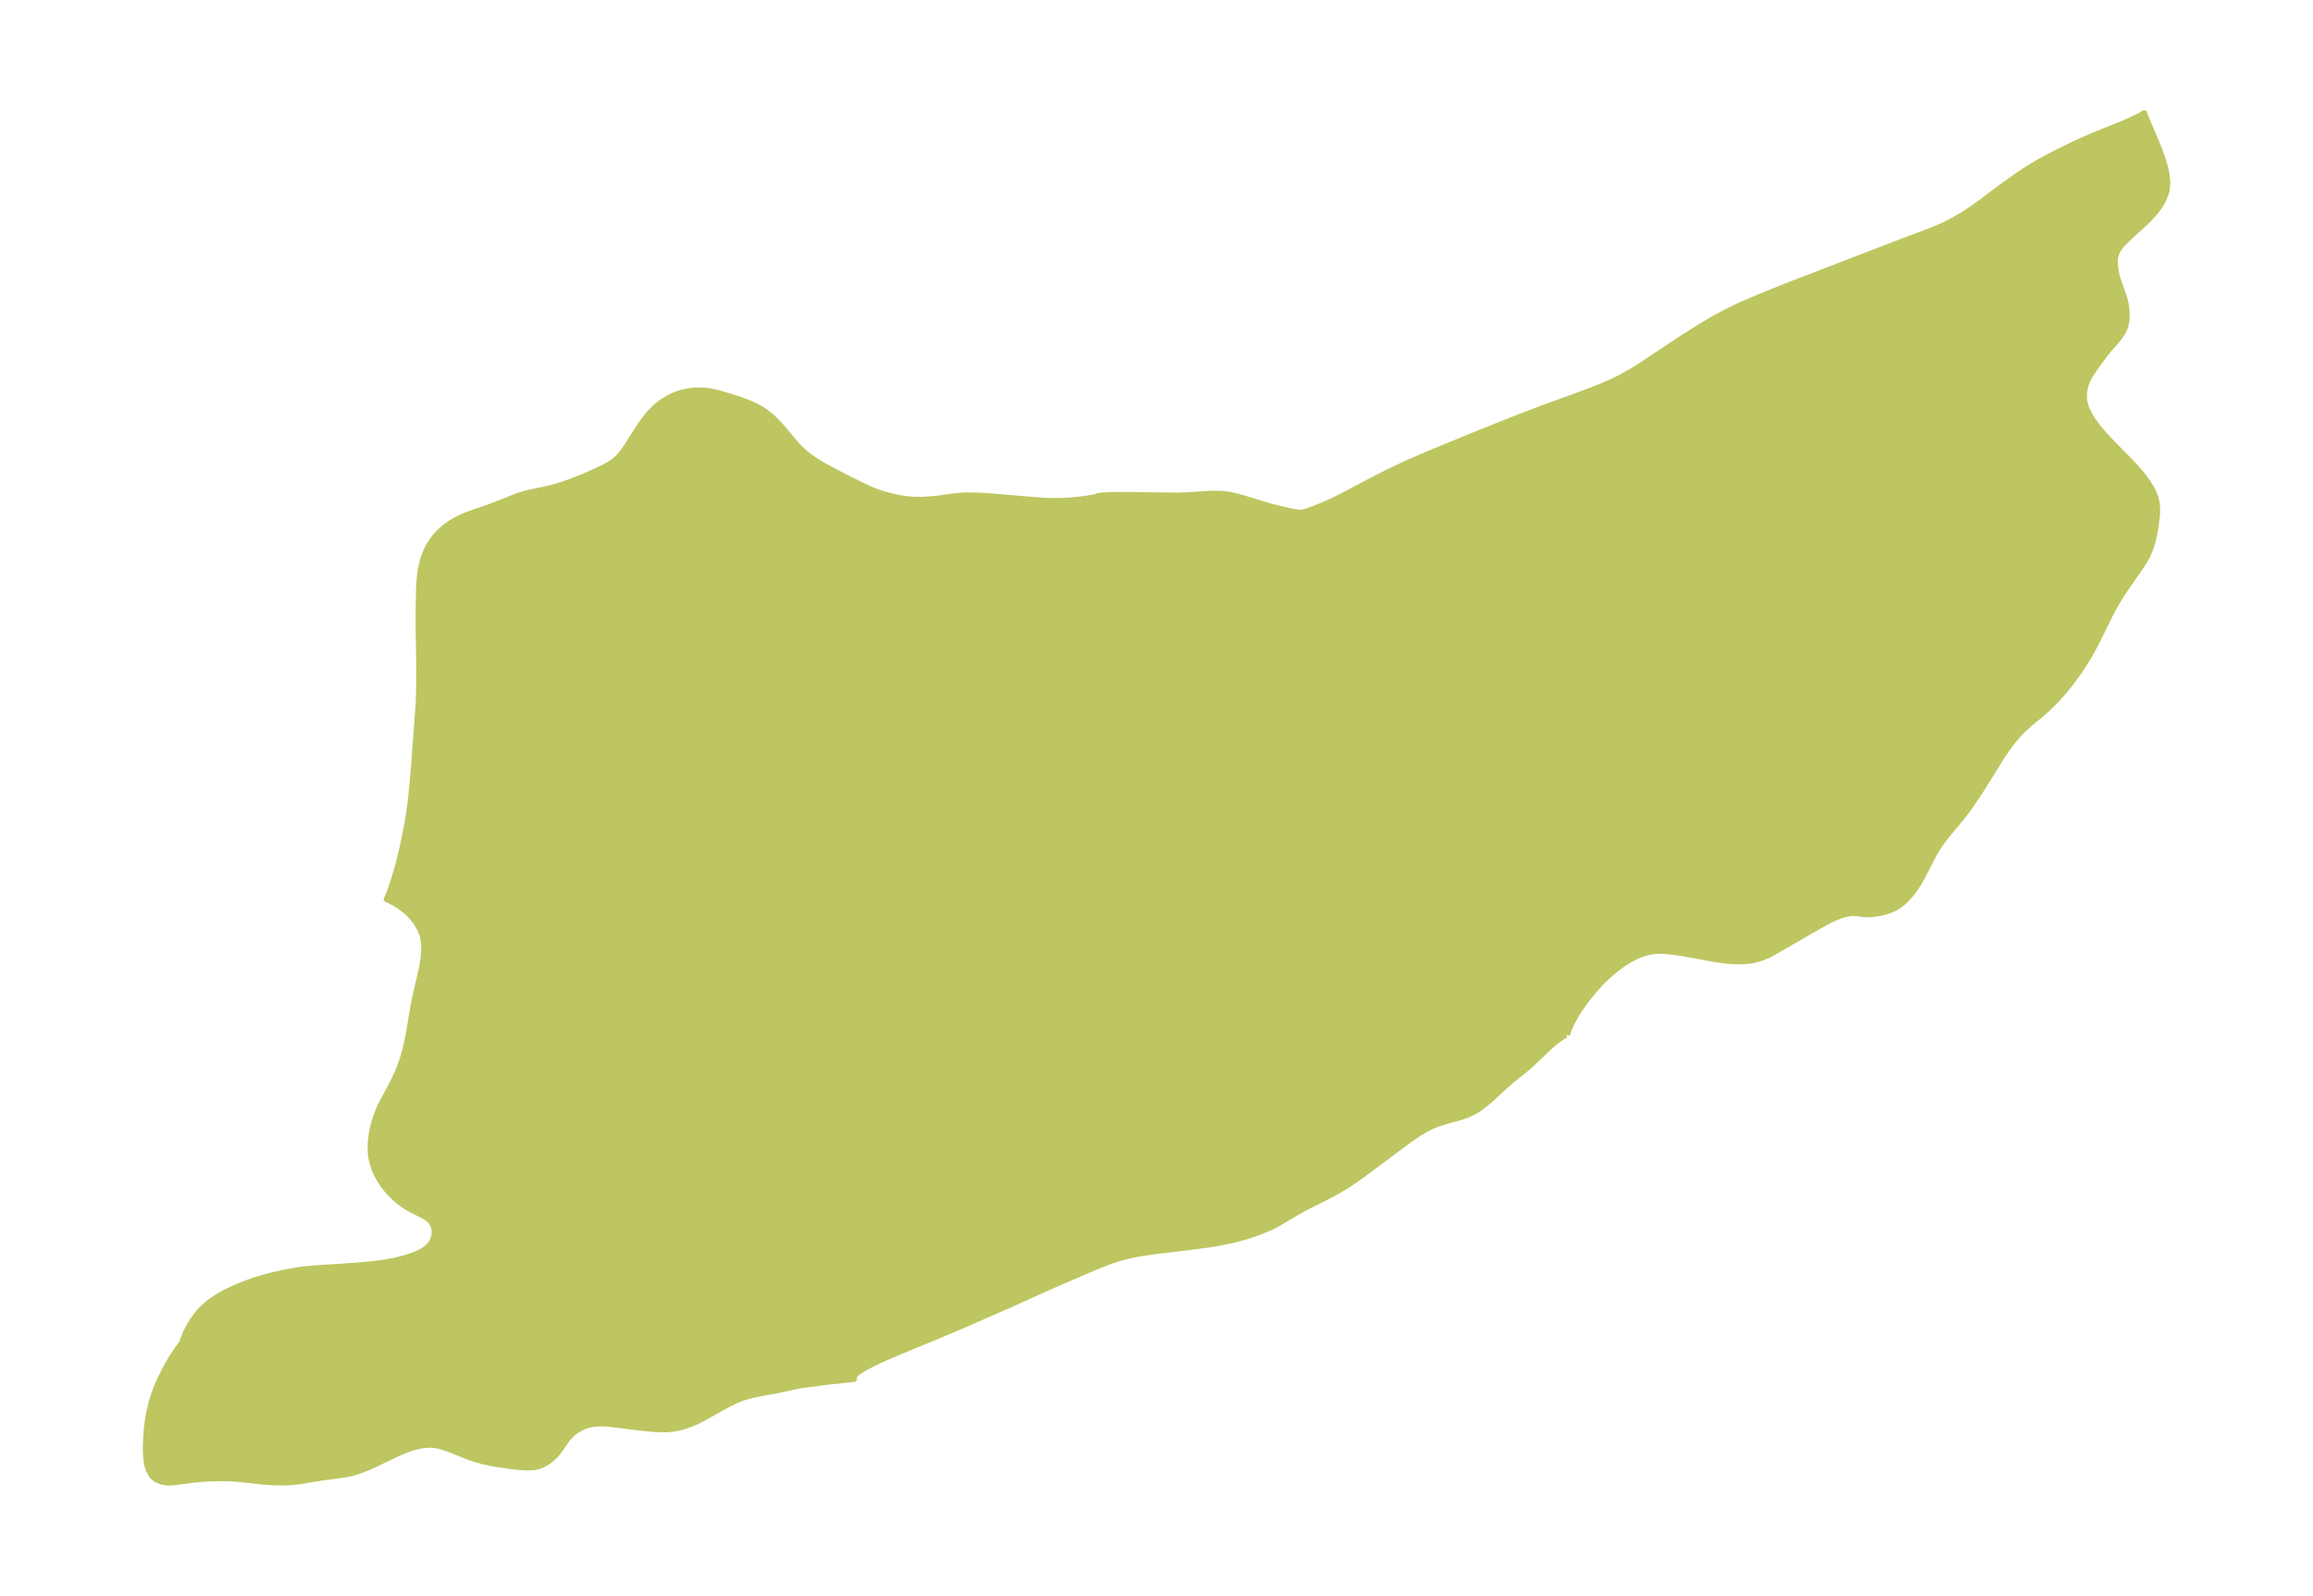 <?xml version="1.0" encoding="UTF-8"?>
<!DOCTYPE svg  PUBLIC '-//W3C//DTD SVG 1.1//EN'  'http://www.w3.org/Graphics/SVG/1.1/DTD/svg11.dtd'>
<svg width="371.52pt" height="256.3pt" version="1.1" viewBox="0 0 371.52 256.3" xmlns="http://www.w3.org/2000/svg" xmlns:xlink="http://www.w3.org/1999/xlink">
 <defs>
  <style type="text/css">*{stroke-linejoin: round; stroke-linecap: butt}</style>
 </defs>
 <g id="figure_1">
  <g id="patch_1">
   <path d="m0 256.3h371.52v-256.3h-371.52v256.3z" fill="none"/>
  </g>
  <g id="axes_1">
   <g id="PatchCollection_1">
    <defs>
     <path id="mec9b41bfe8" d="m251.65-90.079-0.174 0.011-0.322 0.155-0.758 0.492-0.579 0.439-0.894 0.758-3.252 3.088-1.002 0.837-2.027 1.618-1.232 1.094-1.915 1.773-0.854 0.733-0.871 0.668-0.9 0.58-1.085 0.534-1.238 0.43-2.208 0.598-1.308 0.408-0.968 0.394-0.96 0.478-0.954 0.554-1.136 0.741-0.802 0.563-7.68 5.718-2.111 1.447-1.747 1.04-1.049 0.565-3.567 1.797-1.417 0.752-3.431 2.035-0.9 0.465-1.619 0.707-1.22 0.451-1.334 0.43-1.148 0.323-1.345 0.329-2.25 0.446-1.225 0.196-3.326 0.439-5.291 0.632-2.103 0.304-0.901 0.157-1.635 0.351-1.5 0.422-1.2 0.407-2.206 0.871-7.167 3.08-6.833 3.089-7.171 3.141-4.72 2-5.619 2.31-2.748 1.188-1.286 0.603-1.045 0.528-0.887 0.493-0.721 0.474-0.501 0.446-0.231 0.394 0.09 0.265-4.421 0.476-3.681 0.474-1.154 0.195-3.248 0.717-2.5 0.428-1.668 0.366-1.182 0.356-0.578 0.213-1.377 0.621-1.621 0.873-2.679 1.521-1.117 0.567-0.57 0.258-1.291 0.483-0.657 0.188-0.663 0.151-0.67 0.112-0.794 0.077-0.994 0.023-1.115-0.045-2.521-0.244-4.466-0.568-0.725-0.065-0.792-0.033-0.749 0.018-0.837 0.093-0.791 0.185-0.482 0.175-0.464 0.21-0.564 0.303-0.495 0.327-0.57 0.475-0.608 0.671-1.196 1.724-0.437 0.581-0.381 0.435-0.621 0.569-0.746 0.532-0.695 0.38-0.445 0.163-0.268-0.015-0.084 0.095-0.313 0.089-0.495 0.054-1.09 0.003-1.317-0.098-1.24-0.151-1.816-0.265-1.163-0.206-1.414-0.313-1.24-0.357-1.386-0.503-2.543-1.025-1.328-0.444-0.604-0.146-0.457-0.078-0.659-0.058-0.391-0.002-0.906 0.079-0.73 0.14-0.94 0.26-0.874 0.301-1.579 0.661-3.304 1.588-1.368 0.619-1.04 0.417-1.159 0.371-0.848 0.212-0.783 0.15-3.552 0.478-3.653 0.607-0.991 0.112-0.952 0.062-1.713 0.004-2.088-0.128-4.293-0.463-1.17-0.071-1.168-0.019-2.024 0.041-1.443 0.083-1.404 0.145-2.815 0.383-0.673 0.041-0.536-0.012-0.894-0.157-0.788-0.337-0.64-0.53-0.539-0.92-0.278-0.972-0.153-1.115-0.056-1.371 0.065-1.967 0.118-1.409 0.144-1.148 0.197-1.167 0.45-1.888 0.428-1.327 0.383-1.004 0.424-0.989 0.87-1.778 0.924-1.633 0.975-1.504 0.504-0.702 0.433-0.523 0.095-0.48 0.437-1.084 0.391-0.791 0.48-0.84 0.652-0.965 0.589-0.734 0.658-0.693 0.954-0.818 0.952-0.672 1.031-0.62 1.108-0.582 1.102-0.515 1.197-0.501 1.73-0.63 0.862-0.274 1.415-0.399 1.106-0.275 1.888-0.412 1.944-0.337 1.04-0.136 1.942-0.181 4.245-0.258 3.972-0.319 2.27-0.269 1.187-0.194 0.918-0.185 1.201-0.299 1.127-0.344 1.091-0.409 0.985-0.491 0.541-0.364 0.483-0.44 0.164-0.193 0.296-0.44 0.194-0.396 0.179-0.567 0.063-0.583-0.052-0.585-0.105-0.408-0.145-0.355-0.181-0.31-0.287-0.344-0.276-0.239-0.279-0.193-0.873-0.476-1.637-0.818-0.64-0.372-0.684-0.454-0.629-0.475-0.566-0.48-0.55-0.522-0.497-0.528-0.354-0.414-0.613-0.809-0.551-0.858-0.39-0.723-0.253-0.555-0.277-0.748-0.297-1.17-0.112-0.784-0.036-0.464 0.008-1.296 0.149-1.335 0.229-1.167 0.284-1.062 0.309-0.925 0.364-0.909 0.299-0.651 0.422-0.834 1.334-2.47 0.606-1.219 0.558-1.271 0.575-1.581 0.361-1.233 0.342-1.427 0.311-1.575 0.725-4.325 0.273-1.406 1.014-4.348 0.205-1.081 0.171-1.273 0.062-1.293-0.031-0.717-0.184-1.115-0.374-1.043-0.728-1.246-0.946-1.124-0.477-0.456-0.638-0.527-0.643-0.461-0.619-0.393-0.945-0.519-0.451-0.18 0.1-0.155 0.195-0.447 0.427-1.143 0.548-1.666 0.602-2.079 0.559-2.229 0.537-2.47 0.386-2.054 0.338-2.14 0.237-1.861 0.406-4.229 0.817-11.094 0.063-2.164 0.021-3.984-0.097-5.345-0.017-2.627 0.069-3.85 0.078-1.543 0.135-1.301 0.138-0.839 0.269-1.123 0.238-0.746 0.337-0.844 0.346-0.693 0.344-0.573 0.597-0.829 0.366-0.433 0.473-0.497 0.505-0.467 0.408-0.337 0.955-0.674 0.51-0.306 0.913-0.476 1.241-0.531 3.58-1.237 1.451-0.554 2.137-0.867 1.146-0.424 1.212-0.35 3.105-0.661 1.195-0.289 1.215-0.372 1.433-0.499 1.809-0.703 1.987-0.867 1.446-0.682 1.111-0.614 0.435-0.288 0.65-0.521 0.382-0.38 0.629-0.76 0.789-1.149 1.833-2.89 0.859-1.203 0.772-0.95 1.005-1.029 0.643-0.525 0.469-0.331 0.875-0.532 0.721-0.366 0.616-0.255 0.685-0.223 0.774-0.191 0.569-0.106 0.876-0.097 0.546-0.02 0.872 0.022 0.865 0.095 0.55 0.096 1.47 0.361 2.763 0.841 1.779 0.673 1.021 0.479 0.942 0.528 0.96 0.668 0.612 0.514 0.74 0.706 0.618 0.661 0.96 1.109 1.302 1.58 0.499 0.564 0.492 0.503 0.927 0.823 0.539 0.419 0.971 0.671 1.191 0.722 1.259 0.692 3.326 1.724 2.415 1.172 1.237 0.538 0.981 0.353 0.901 0.268 1.246 0.31 1.097 0.223 0.991 0.149 0.766 0.073 1.141 0.038 0.788-0.015 1.334-0.086 0.991-0.109 2.382-0.331 1.019-0.103 1.095-0.061 1.444-0.003 2.43 0.129 5.803 0.506 2.331 0.177 1.194 0.063 1.292 0.023 1.766-0.052 1.609-0.137 1.972-0.269 0.828-0.148 0.291-0.094 0.094-0.053 0.258-0.059 0.461-0.061 1.869-0.095 2.756-0.007 7.2 0.101 1.831-0.055 4.053-0.244 1.565 0.016 1.12 0.132 1.199 0.257 1.206 0.329 3.802 1.157 1.241 0.346 2.363 0.554 1.021 0.199 0.612 0.071 0.342-0.017 0.924-0.26 1.057-0.369 1.935-0.794 1.373-0.642 1.165-0.585 5.807-3.054 2.421-1.206 2.886-1.336 3.007-1.289 6.596-2.711 6.705-2.696 5.011-1.922 5.094-1.839 2.944-1.102 1.451-0.588 1.428-0.629 1.399-0.685 1.522-0.846 1.488-0.912 7.043-4.672 2.699-1.697 1.368-0.817 1.383-0.787 1.403-0.749 1.592-0.783 1.615-0.738 3.277-1.388 3.312-1.319 18.056-6.953 4.36-1.649 1.583-0.622 1.426-0.633 1.439-0.743 1.396-0.823 0.898-0.578 1.88-1.313 3.616-2.711 2.282-1.639 1.217-0.811 2.086-1.279 2.429-1.329 3.304-1.621 2.4-1.08 1.44-0.608 4.707-1.911 1.852-0.856 0.705-0.372 0.297-0.226 0.098 0.371 1.826 4.292 0.605 1.517 0.458 1.289 0.392 1.36 0.255 1.35 0.068 0.997-0.085 1.06-0.135 0.582-0.486 1.202-0.533 0.895-0.662 0.883-0.92 1.025-0.652 0.649-2.538 2.308-1.165 1.15-0.637 0.807-0.266 0.46-0.2 0.496-0.136 0.659-0.031 0.637 0.06 0.826 0.105 0.638 0.181 0.763 0.167 0.561 0.948 2.707 0.201 0.719 0.158 0.782 0.092 0.926-0.006 1.012-0.064 0.592-0.138 0.634-0.152 0.437-0.192 0.411-0.49 0.781-0.477 0.614-1.401 1.6-0.65 0.826-1.384 1.868-0.864 1.284-0.544 1.047-0.287 0.816-0.099 0.409-0.091 0.579-0.028 0.786 0.076 0.696 0.179 0.703 0.27 0.699 0.406 0.802 0.489 0.795 0.83 1.141 0.941 1.116 1.213 1.299 2.969 3.023 1.028 1.1 0.961 1.117 0.859 1.139 0.714 1.168 0.518 1.205 0.244 1.035 0.073 1.038-0.049 1.055-0.197 1.565-0.191 1.126-0.244 1.123-0.319 1.104-0.582 1.41-0.52 0.919-0.593 0.897-2.681 3.876-0.527 0.813-0.856 1.443-0.852 1.581-2.126 4.324-0.917 1.72-0.641 1.086-0.676 1.064-0.705 1.043-1.265 1.726-1.046 1.296-1.134 1.276-1.44 1.434-1.021 0.893-1.78 1.478-1.132 1.017-0.66 0.662-1.025 1.188-0.947 1.273-0.895 1.332-3.461 5.556-1.551 2.304-0.786 1.063-0.685 0.868-2.502 3.023-0.739 0.975-0.562 0.85-0.561 0.962-1.852 3.576-0.626 1.092-0.452 0.706-0.691 0.946-0.905 1.013-0.567 0.51-0.477 0.356-0.606 0.364-0.48 0.233-0.599 0.239-0.711 0.224-1.175 0.246-0.85 0.088-0.62 0.021-0.506-0.015-1.406-0.156-0.653-0.015-0.918 0.134-0.792 0.225-1.171 0.469-1.261 0.637-1.527 0.854-7.273 4.193-0.419 0.211-1.008 0.427-1.049 0.322-0.491 0.108-0.682 0.105-1.402 0.08-1.21-0.041-1.358-0.13-1.405-0.2-5.136-0.938-1.038-0.166-1.616-0.186-0.703-0.038-0.703 5.92e-4 -0.917 0.08-0.938 0.198-0.926 0.307-0.843 0.368-0.834 0.44-0.856 0.526-0.845 0.588-1.276 1.016-1.052 0.957-0.85 0.86-0.989 1.107-0.855 1.053-0.723 0.964-0.756 1.092-0.569 0.909-0.465 0.837-0.474 1.01-0.338 0.863-0.093 0.349" stroke="#bdc660"/>
    </defs>
    <g clip-path="url(#p2e959a2987)">
     <use y="256.3" fill="#bdc660" stroke="#bdc660" xlink:href="#mec9b41bfe8"/>
    </g>
   </g>
  </g>
 </g>
 <defs>
  <clipPath id="p2e959a2987">
   <rect x="7.2" y="7.2" width="357.12" height="241.9"/>
  </clipPath>
 </defs>
</svg>

